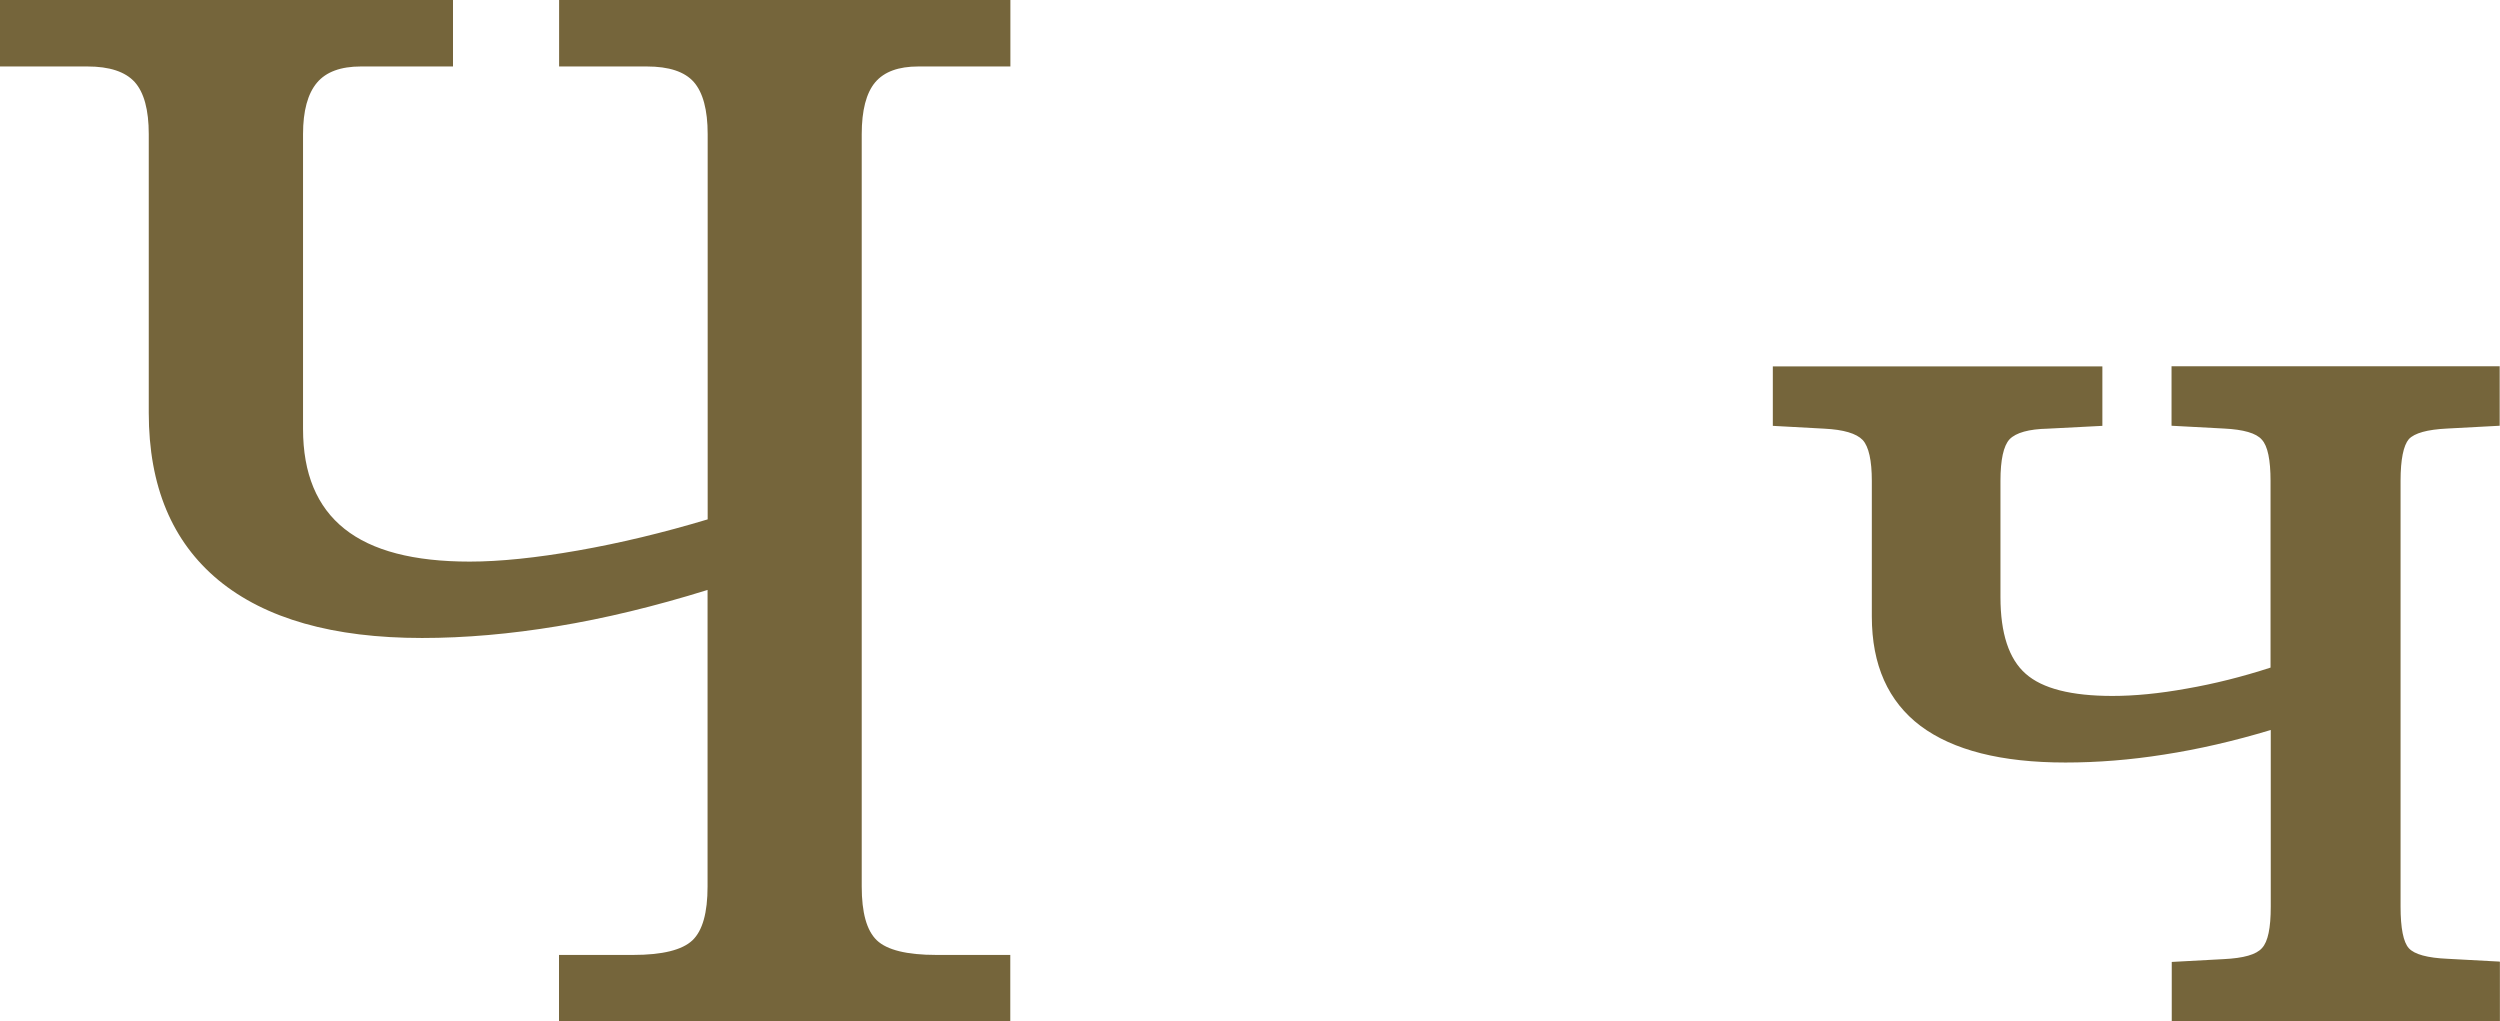 <?xml version="1.0" encoding="UTF-8"?>
<!DOCTYPE svg PUBLIC "-//W3C//DTD SVG 1.1//EN" "http://www.w3.org/Graphics/SVG/1.1/DTD/svg11.dtd">
<!-- Creator: CorelDRAW -->
<svg xmlns="http://www.w3.org/2000/svg" xml:space="preserve" width="58.126mm" height="23.748mm" version="1.1" style="shape-rendering:geometricPrecision; text-rendering:geometricPrecision; image-rendering:optimizeQuality; fill-rule:evenodd; clip-rule:evenodd"
viewBox="0 0 232.04 94.81"
 xmlns:xlink="http://www.w3.org/1999/xlink"
 xmlns:xodm="http://www.corel.com/coreldraw/odm/2003">
 <defs>
  <style type="text/css">
   <![CDATA[
    .fil0 {fill:#75653B;fill-rule:nonzero}
   ]]>
  </style>
 </defs>
 <g id="Слой_x0020_1">
  <path class="fil0" d="M232.04 89.29l0 5.52 -30.46 0 0 -5.52 4.81 -0.26c1.86,-0.09 3.04,-0.42 3.57,-1.03 0.55,-0.59 0.81,-1.86 0.81,-3.83l0 -16.41c-3.41,1.03 -6.72,1.79 -9.89,2.28 -3.15,0.5 -6.21,0.74 -9.17,0.74 -5.95,0 -10.42,-1.14 -13.44,-3.39 -3.02,-2.28 -4.53,-5.67 -4.53,-10.16l0 -12.58c0,-1.9 -0.28,-3.19 -0.85,-3.81 -0.59,-0.61 -1.77,-0.96 -3.57,-1.05l-4.77 -0.26 0 -5.52 30.59 0 0 5.52 -5.06 0.26c-1.77,0.04 -2.95,0.37 -3.55,0.98 -0.57,0.61 -0.85,1.92 -0.85,3.87l0 10.79c0,3.37 0.79,5.75 2.34,7.11 1.55,1.38 4.25,2.06 8.05,2.06 2.06,0 4.35,-0.22 6.89,-0.68 2.54,-0.44 5.14,-1.09 7.79,-1.95l0 -17.33c0,-1.95 -0.26,-3.24 -0.81,-3.83 -0.52,-0.61 -1.71,-0.94 -3.5,-1.03l-4.88 -0.26 0 -5.52 30.46 0 0 5.52 -4.88 0.26c-1.84,0.09 -3.02,0.42 -3.55,0.98 -0.5,0.59 -0.77,1.88 -0.77,3.87l0 39.52c0,2.01 0.26,3.31 0.77,3.87 0.52,0.57 1.73,0.9 3.61,0.98l4.82 0.26zm-232.04 -89.29l42.04 0 0 6.17 -8.54 0c-1.88,0 -3.24,0.5 -4.09,1.51 -0.85,1.01 -1.29,2.61 -1.29,4.77l0 27.36c0,4.16 1.29,7.24 3.85,9.28 2.56,2.04 6.43,3.04 11.62,3.04 2.82,0 6.17,-0.35 10.05,-1.03 3.87,-0.68 7.88,-1.64 12.04,-2.89l0 -35.76c0,-2.26 -0.44,-3.87 -1.29,-4.84 -0.85,-0.96 -2.3,-1.44 -4.36,-1.44l-1.27 0 -6.87 0 0 -6.17 41.89 0 0 6.17 -8.54 0c-1.84,0 -3.17,0.48 -4.01,1.47 -0.83,0.99 -1.25,2.6 -1.25,4.82l0 69.83c0,2.43 0.46,4.09 1.4,4.99 0.94,0.9 2.78,1.36 5.54,1.36l6.85 0 0 6.17 -41.89 0 0 -6.17 6.87 0c2.74,0 4.57,-0.46 5.52,-1.36 0.94,-0.9 1.4,-2.56 1.4,-4.99l0 -27.53c-4.92,1.53 -9.56,2.65 -13.94,3.37 -4.35,0.72 -8.56,1.09 -12.56,1.09 -8.27,0 -14.55,-1.79 -18.89,-5.36 -4.31,-3.57 -6.48,-8.73 -6.48,-15.54l0 -25.87c0,-2.26 -0.44,-3.87 -1.31,-4.84 -0.88,-0.96 -2.34,-1.44 -4.38,-1.44l-1.16 0 -6.96 0 0 -6.17z"/>
 </g>
</svg>

